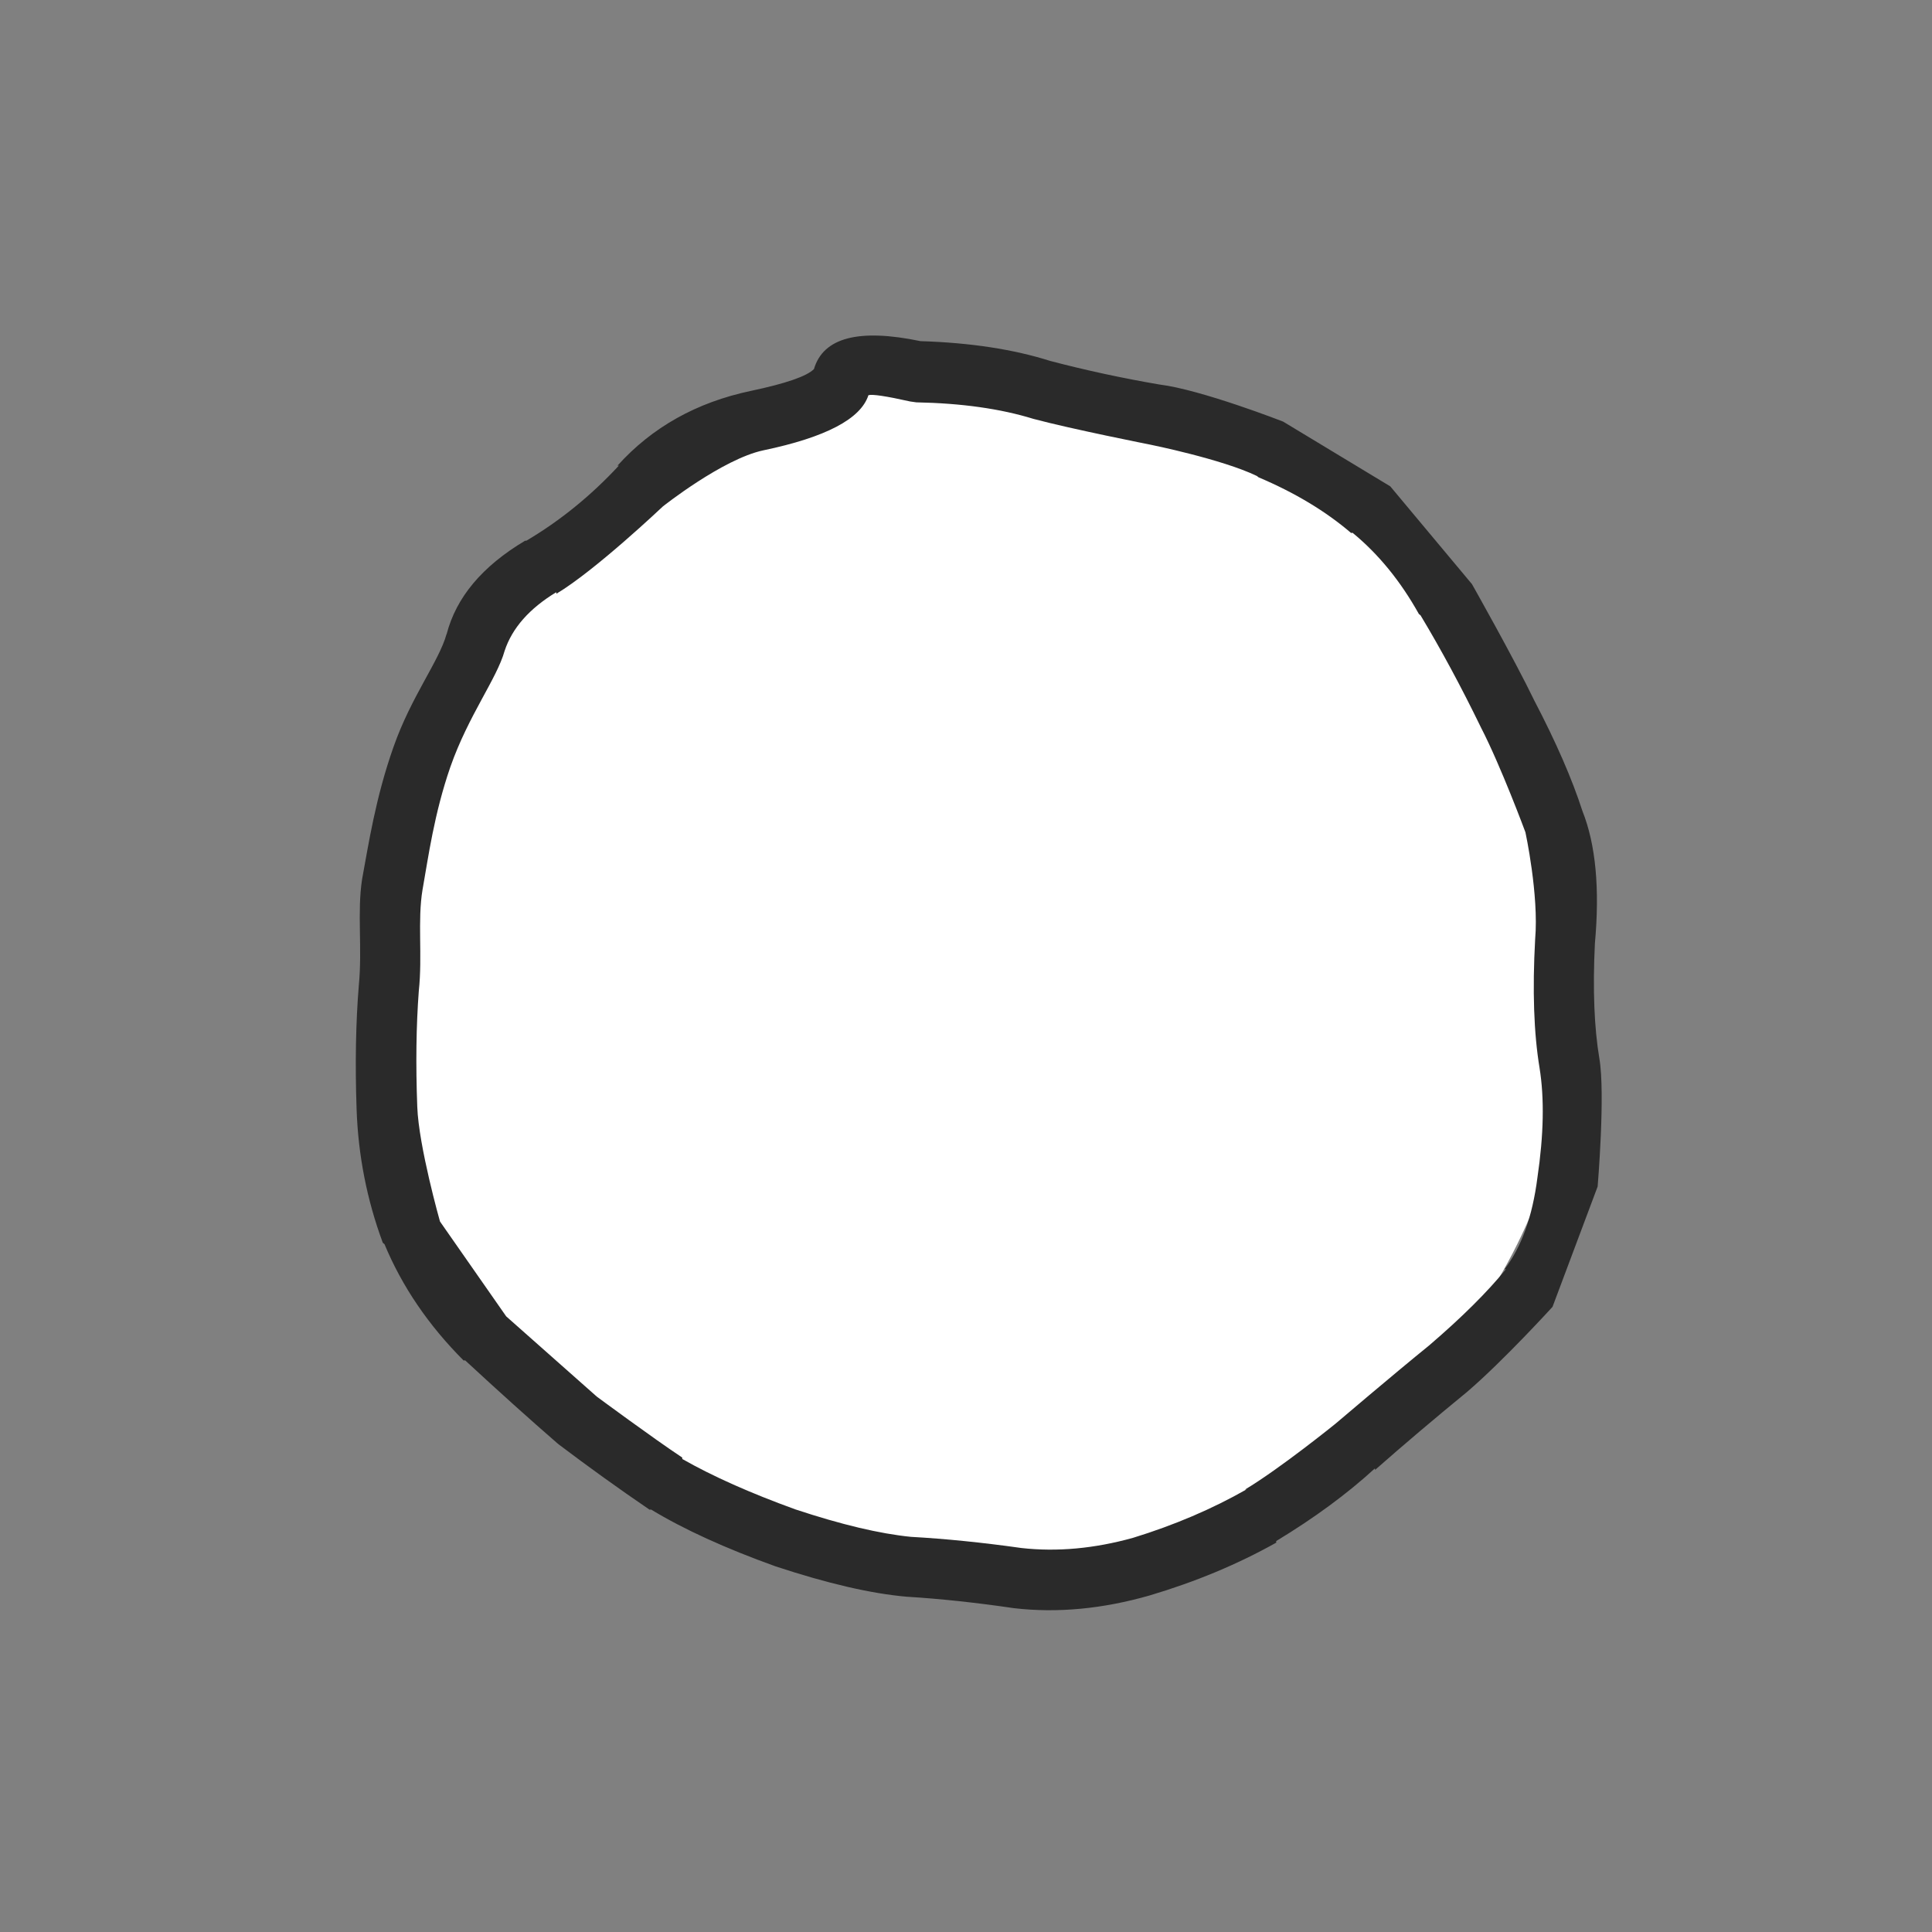 <?xml version="1.0" encoding="UTF-8" standalone="no"?>
<!-- Created with Inkscape (http://www.inkscape.org/) -->

<svg
   width="64"
   height="64"
   viewBox="0 0 16.933 16.933"
   version="1.1"
   id="svg1"
   inkscape:version="1.4 (86a8ad7, 2024-10-11)"
   sodipodi:docname="body_2.svg"
   xmlns:inkscape="http://www.inkscape.org/namespaces/inkscape"
   xmlns:sodipodi="http://sodipodi.sourceforge.net/DTD/sodipodi-0.dtd"
   xmlns="http://www.w3.org/2000/svg"
   xmlns:svg="http://www.w3.org/2000/svg">
  <rect x="0" y="0" width="16.933" height="16.933" fill="#808080" stroke="none"/>
  <sodipodi:namedview
     id="namedview1"
     pagecolor="#ffffff"
     bordercolor="#000000"
     borderopacity="0.25"
     inkscape:showpageshadow="2"
     inkscape:pageopacity="0.0"
     inkscape:pagecheckerboard="true"
     inkscape:deskcolor="#d1d1d1"
     inkscape:document-units="px"
     inkscape:zoom="16.267266"
     inkscape:cx="27.201867"
     inkscape:cy="31.197621"
     inkscape:window-width="1920"
     inkscape:window-height="1009"
     inkscape:window-x="1912"
     inkscape:window-y="-8"
     inkscape:window-maximized="1"
     inkscape:current-layer="layer1" />
  <defs
     id="defs1" />
  <g
     inkscape:label="Layer 1"
     inkscape:groupmode="layer"
     id="layer1">
    <g
       id="g63"
       transform="matrix(0.265,0,0,0.265,-33.833,-25.558)">
      <g
         id="use60" />
      <g
         id="use61">
        <g
           id="g1"
           transform="translate(-26.187,38.876)">
          <path
             fill="#ffffff"
             stroke="none"
             d="M 200.1,75.85 C 196.233,71.95 191.517,70 185.95,70 c -5.5,0 -10.2,1.95 -14.1,5.85 -3.9,3.867 -5.85,8.567 -5.85,14.1 0,5.567 1.95,10.283 5.85,14.15 3.9,3.933 8.6,5.9 14.1,5.9 5.567,0 10.283,-1.967 14.15,-5.9 1.067,-1 1.967,-2.083 2.7,-3.25 2.133,-3.167 3.2,-6.8 3.2,-10.9 0,-4.067 -1.067,-7.683 -3.2,-10.85 -0.733,-1.167 -1.633,-2.25 -2.7,-3.25"
             id="path13"
             sodipodi:nodetypes="cscscsccscc"
             transform="translate(-3.230827e-6)" />
          <path
             fill="#2a2a2a"
             stroke="none"
             d="m 168.627,78.543 c -0.252,0.903 -1.169,2.064 -1.753,3.729 -0.595,1.681 -0.826,3.22 -1.039,4.373 -0.17,1.097 0.011,2.269 -0.109,3.515 -0.1,1.221 -0.125,2.581 -0.074,4.08 0.051,1.531 0.34,3.009 0.868,4.434 l 0.055,0.044 c 0.58,1.397 1.452,2.68 2.617,3.848 l 0.05,-0.005 c 1.124,1.04 2.142,1.955 3.054,2.746 l 0.055,0.044 c 0.973,0.736 1.97,1.453 2.991,2.149 l 0.05,-0.005 c 1.086,0.658 2.459,1.284 4.119,1.88 1.714,0.566 3.157,0.9 4.329,1.003 1.114,0.068 2.301,0.195 3.559,0.38 1.432,0.165 2.925,0.025 4.481,-0.421 1.525,-0.453 2.922,-1.036 4.19,-1.748 l -0.005,-0.05 c 1.267,-0.767 2.356,-1.569 3.267,-2.405 l 0.005,0.05 c 0.929,-0.818 1.944,-1.679 3.047,-2.583 1.196,-1.024 2.822,-2.81 2.822,-2.81 v 0 l 1.492,-3.978 v 0 c 0,0 0.258,-3.067 0.058,-4.229 -0.172,-1.026 -0.222,-2.295 -0.149,-3.805 0.165,-1.817 0.029,-3.277 -0.41,-4.381 -0.344,-1.066 -0.875,-2.284 -1.591,-3.654 -0.674,-1.397 -2.064,-3.855 -2.064,-3.855 v 0 l -2.703,-3.235 v 0 l -3.543,-2.141 v 0 c 0,0 -2.715,-1.06 -4.101,-1.228 -1.219,-0.209 -2.42,-0.468 -3.601,-0.778 -1.214,-0.385 -2.645,-0.604 -4.292,-0.655 -2.042,-0.426 -3.217,-0.118 -3.523,0.923 -0.233,0.237 -0.928,0.478 -2.086,0.722 -1.798,0.379 -3.27,1.204 -4.415,2.475 l 0.05,-0.005 c -0.924,0.996 -1.943,1.824 -3.057,2.483 l -0.05,0.005 c -1.412,0.841 -2.276,1.871 -2.591,3.088 m -0.796,8.445 c 0.19,-1.068 0.382,-2.503 0.921,-4.059 0.602,-1.711 1.533,-2.907 1.793,-3.834 0.248,-0.752 0.817,-1.399 1.707,-1.939 l 0.005,0.05 c 1.283,-0.765 3.518,-2.884 3.518,-2.884 v 0 c 0,0 1.975,-1.57 3.324,-1.858 2.064,-0.431 3.224,-1.039 3.478,-1.824 0.129,-0.039 0.589,0.03 1.379,0.207 0.085,0.014 0.153,0.024 0.204,0.029 1.497,0.029 2.79,0.211 3.878,0.548 1.266,0.338 3.86,0.851 3.86,0.851 v 0 c 0,0 2.377,0.48 3.528,1.037 l 0.055,0.044 c 1.203,0.509 2.222,1.123 3.059,1.84 l 0.05,-0.005 c 0.854,0.701 1.585,1.596 2.193,2.686 l 0.055,0.044 c 0.679,1.129 1.346,2.366 1.999,3.711 0.665,1.29 1.47,3.465 1.47,3.465 v 0 c 0,0 0.448,2.071 0.321,3.536 -0.093,1.691 -0.044,3.11 0.146,4.258 0.162,1.004 0.138,2.213 -0.071,3.627 -0.165,1.29 -0.528,2.3 -1.089,3.03 l 0.05,-0.005 c -0.62,0.762 -1.47,1.606 -2.549,2.53 -1.12,0.906 -3.096,2.588 -3.096,2.588 v 0 c 0,0 -1.829,1.48 -2.989,2.174 l 0.05,-0.005 c -1.136,0.647 -2.387,1.181 -3.753,1.601 -1.277,0.355 -2.505,0.468 -3.685,0.337 -1.294,-0.183 -2.514,-0.306 -3.659,-0.37 -1.028,-0.102 -2.3,-0.404 -3.816,-0.906 -1.495,-0.541 -2.743,-1.097 -3.745,-1.668 l -0.005,-0.05 c -0.962,-0.637 -2.826,-2.016 -2.826,-2.016 v 0 l -2.994,-2.652 v 0 l -2.19,-3.138 v 0 c 0,0 -0.704,-2.484 -0.751,-3.792 -0.053,-1.406 -0.036,-2.681 0.05,-3.826 0.127,-1.193 -0.049,-2.315 0.125,-3.366"
             id="path9"
             sodipodi:nodetypes="ccccccccccccccccccccccssssccccsssssscccccccccccccccsscccccsscccccccssccccccssccccccccssssssccc" />
        </g>
      </g>
      <g
         id="use62" />
      <g
         id="use63" />
    </g>
  </g>
</svg>
